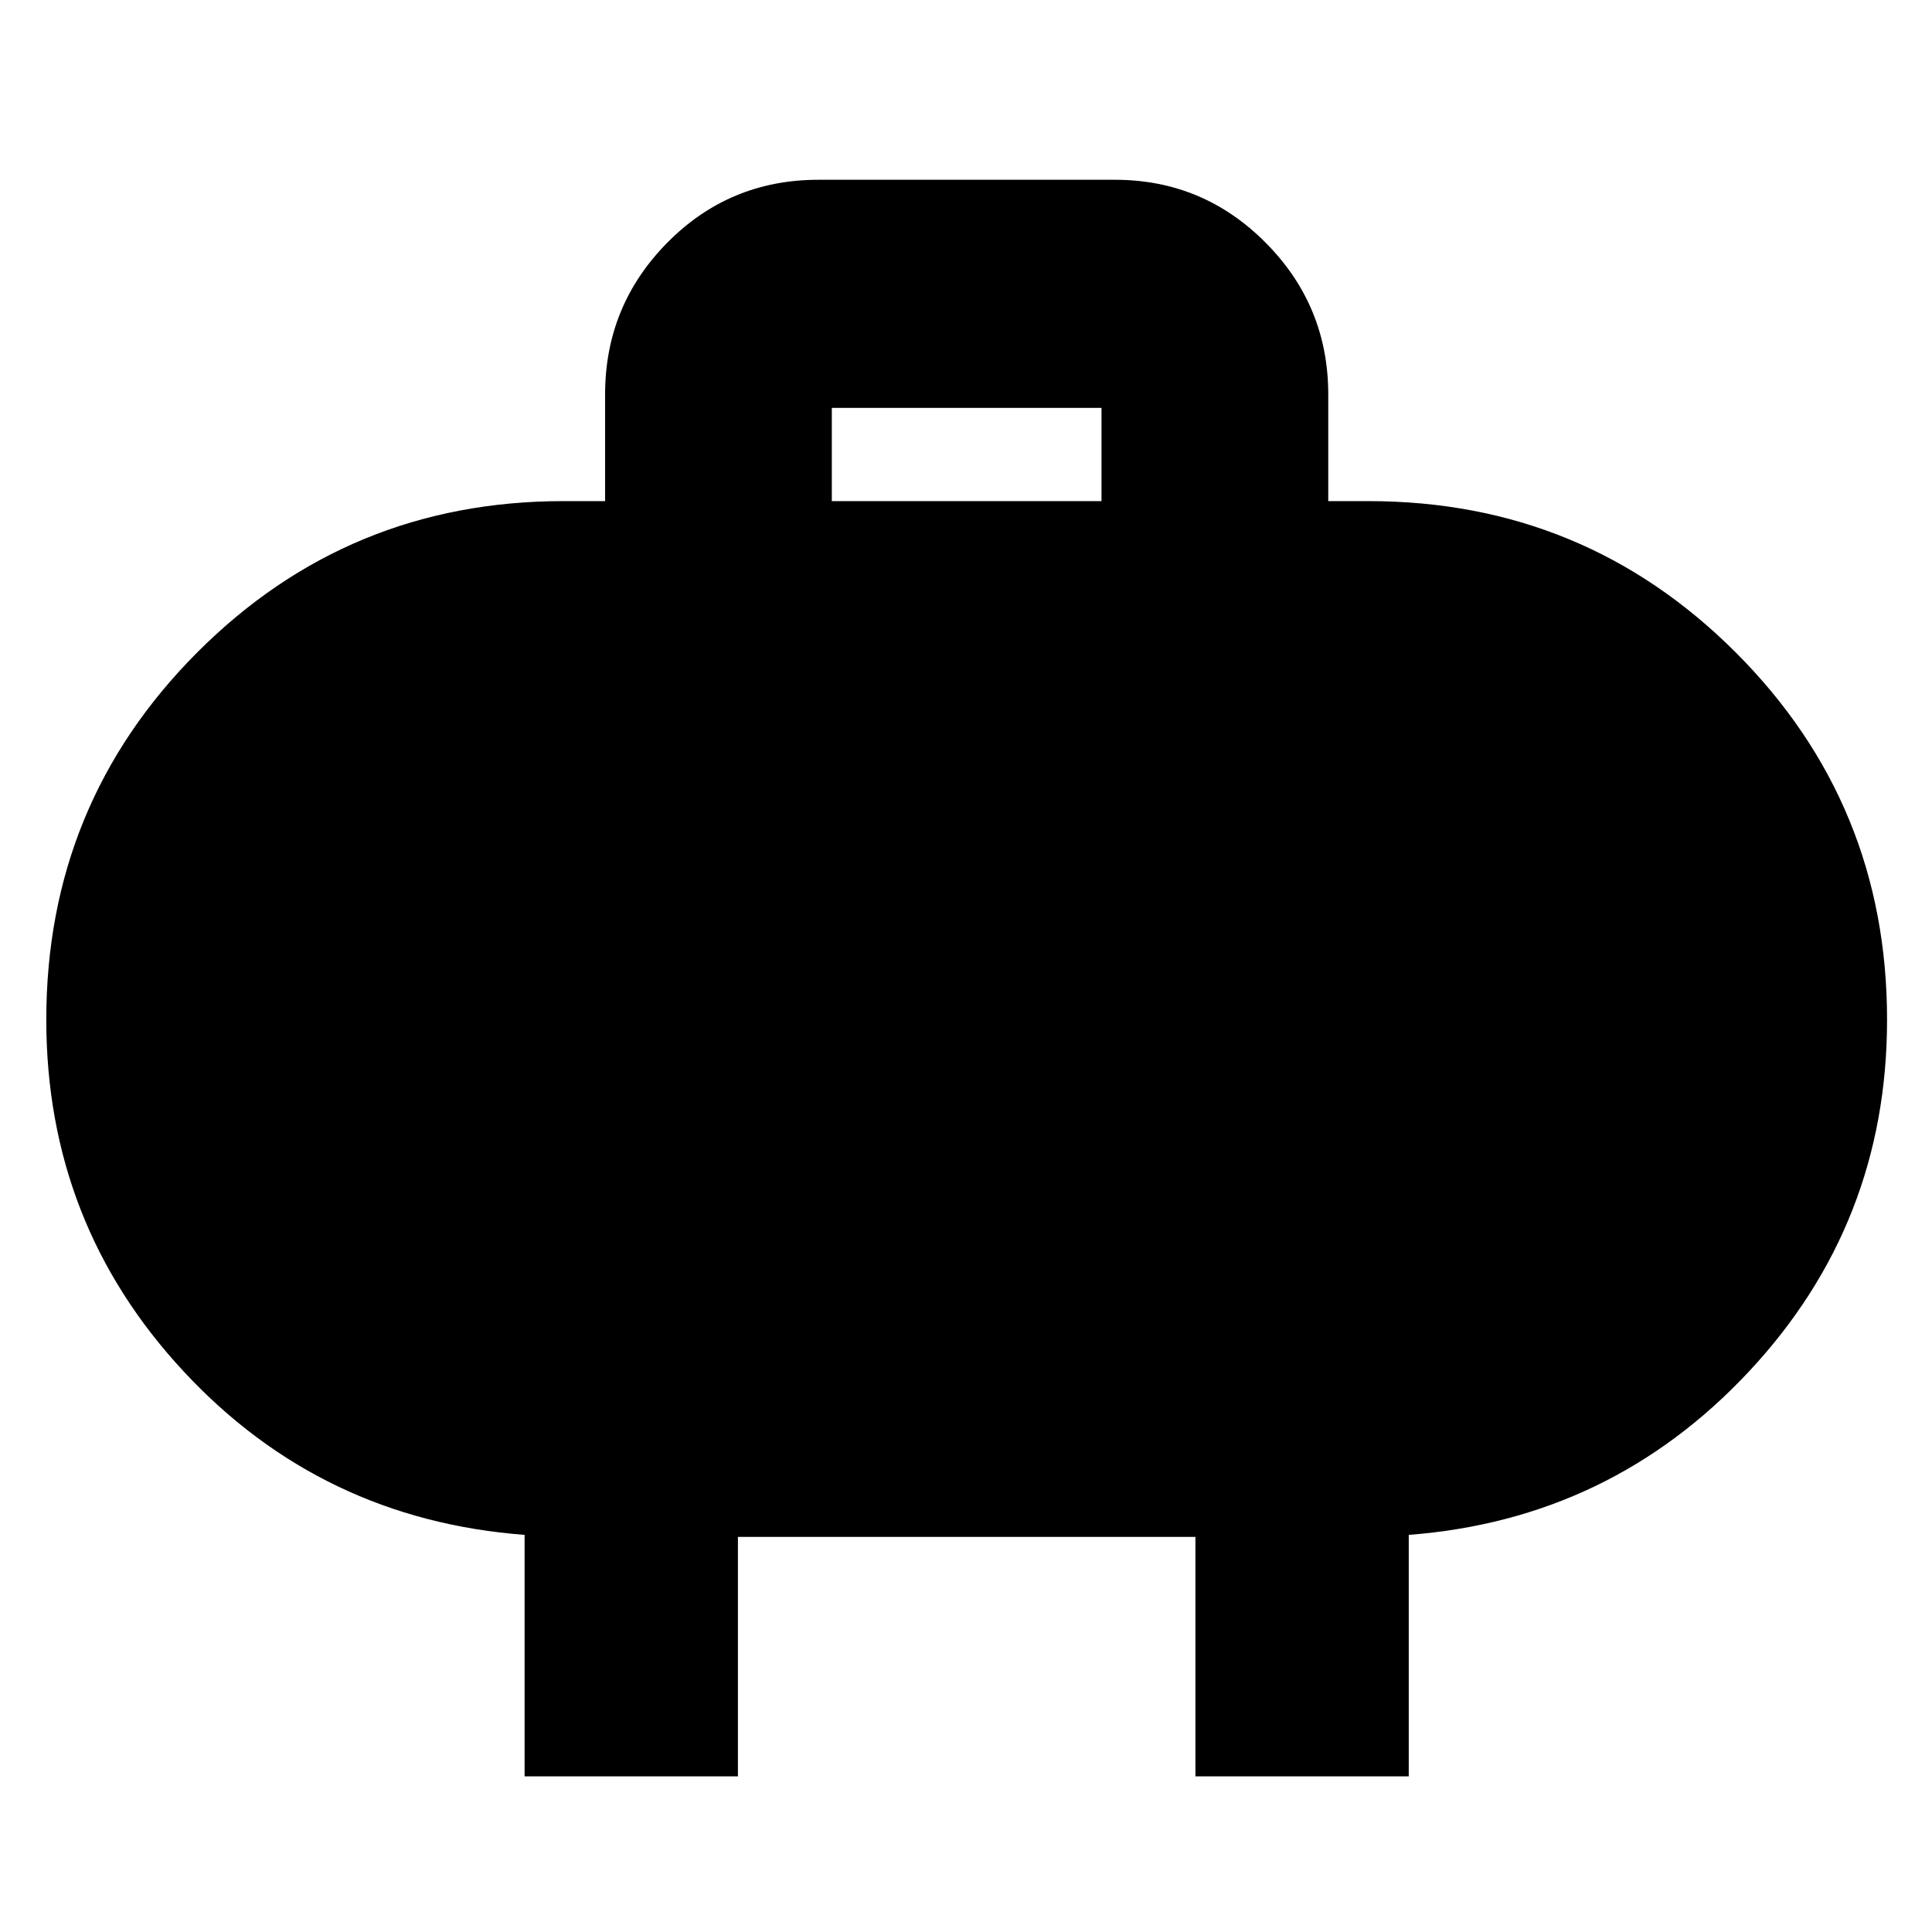 <svg xmlns="http://www.w3.org/2000/svg" height="40" viewBox="0 -960 960 960" width="40"><path d="M413.33-711h134v-46.33h-134V-711ZM260.67-77.33v-120q-101-7.67-169.34-81.13Q23-351.92 23-453.33q0-107.28 75-182.48Q173-711 280-711h20.67v-53q0-44.1 30.87-75.38 30.88-31.29 75.13-31.29H554q43.83 0 74.91 31.29Q660-808.1 660-764v53h20q107.28 0 182.47 75.19 75.2 75.2 75.2 182.48 0 101.41-68.67 174.87-68.67 73.46-169 81.13v120H594v-119H366.67v119h-106Z"/></svg>